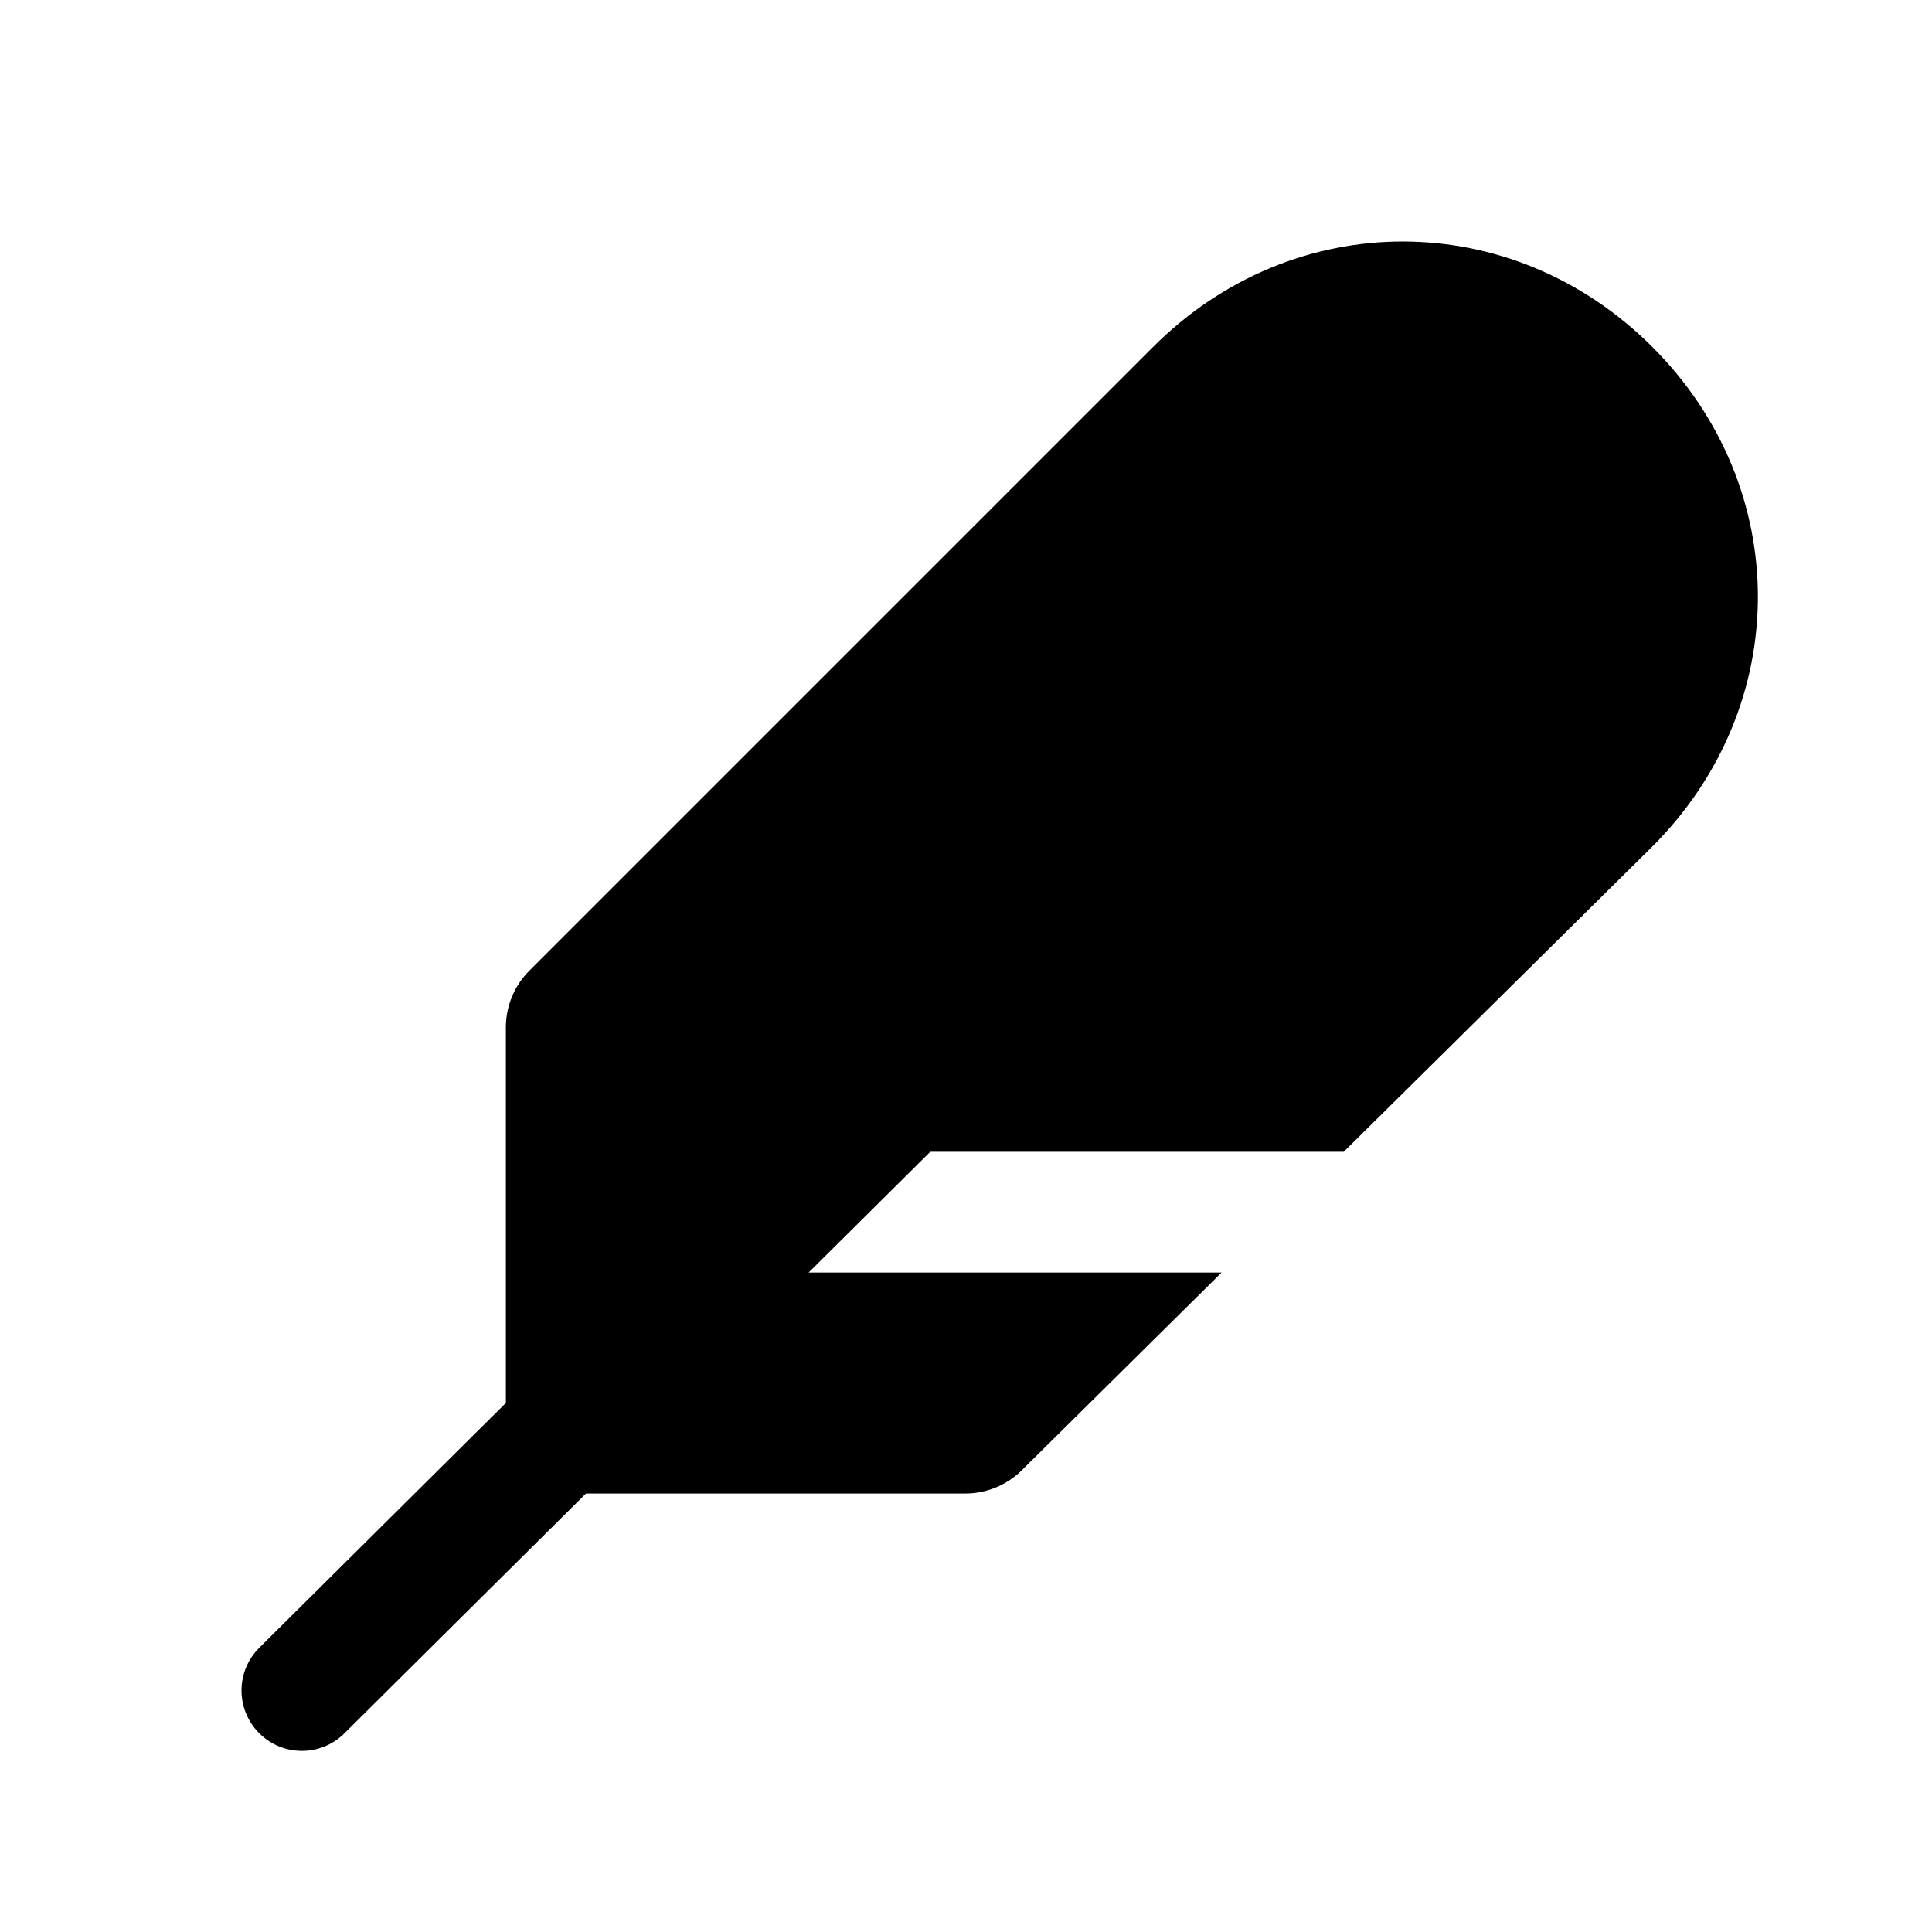 <svg width="24" height="24" viewBox="0 0 24 24" fill="none" xmlns="http://www.w3.org/2000/svg">
<path d="M12.693 18.264L15.175 15.808H10.045L11.556 14.308H16.692L20.527 10.515C22.274 8.767 22.274 6.058 20.527 4.311C18.779 2.563 16.07 2.563 14.323 4.311L6.577 12.057C6.389 12.244 6.284 12.498 6.284 12.764V17.428L3.222 20.468C2.928 20.759 2.926 21.234 3.218 21.528C3.51 21.822 3.984 21.824 4.278 21.532L7.279 18.553C7.281 18.553 7.282 18.553 7.284 18.553H11.989C12.253 18.553 12.505 18.45 12.693 18.264Z" fill="black"/>
</svg>
